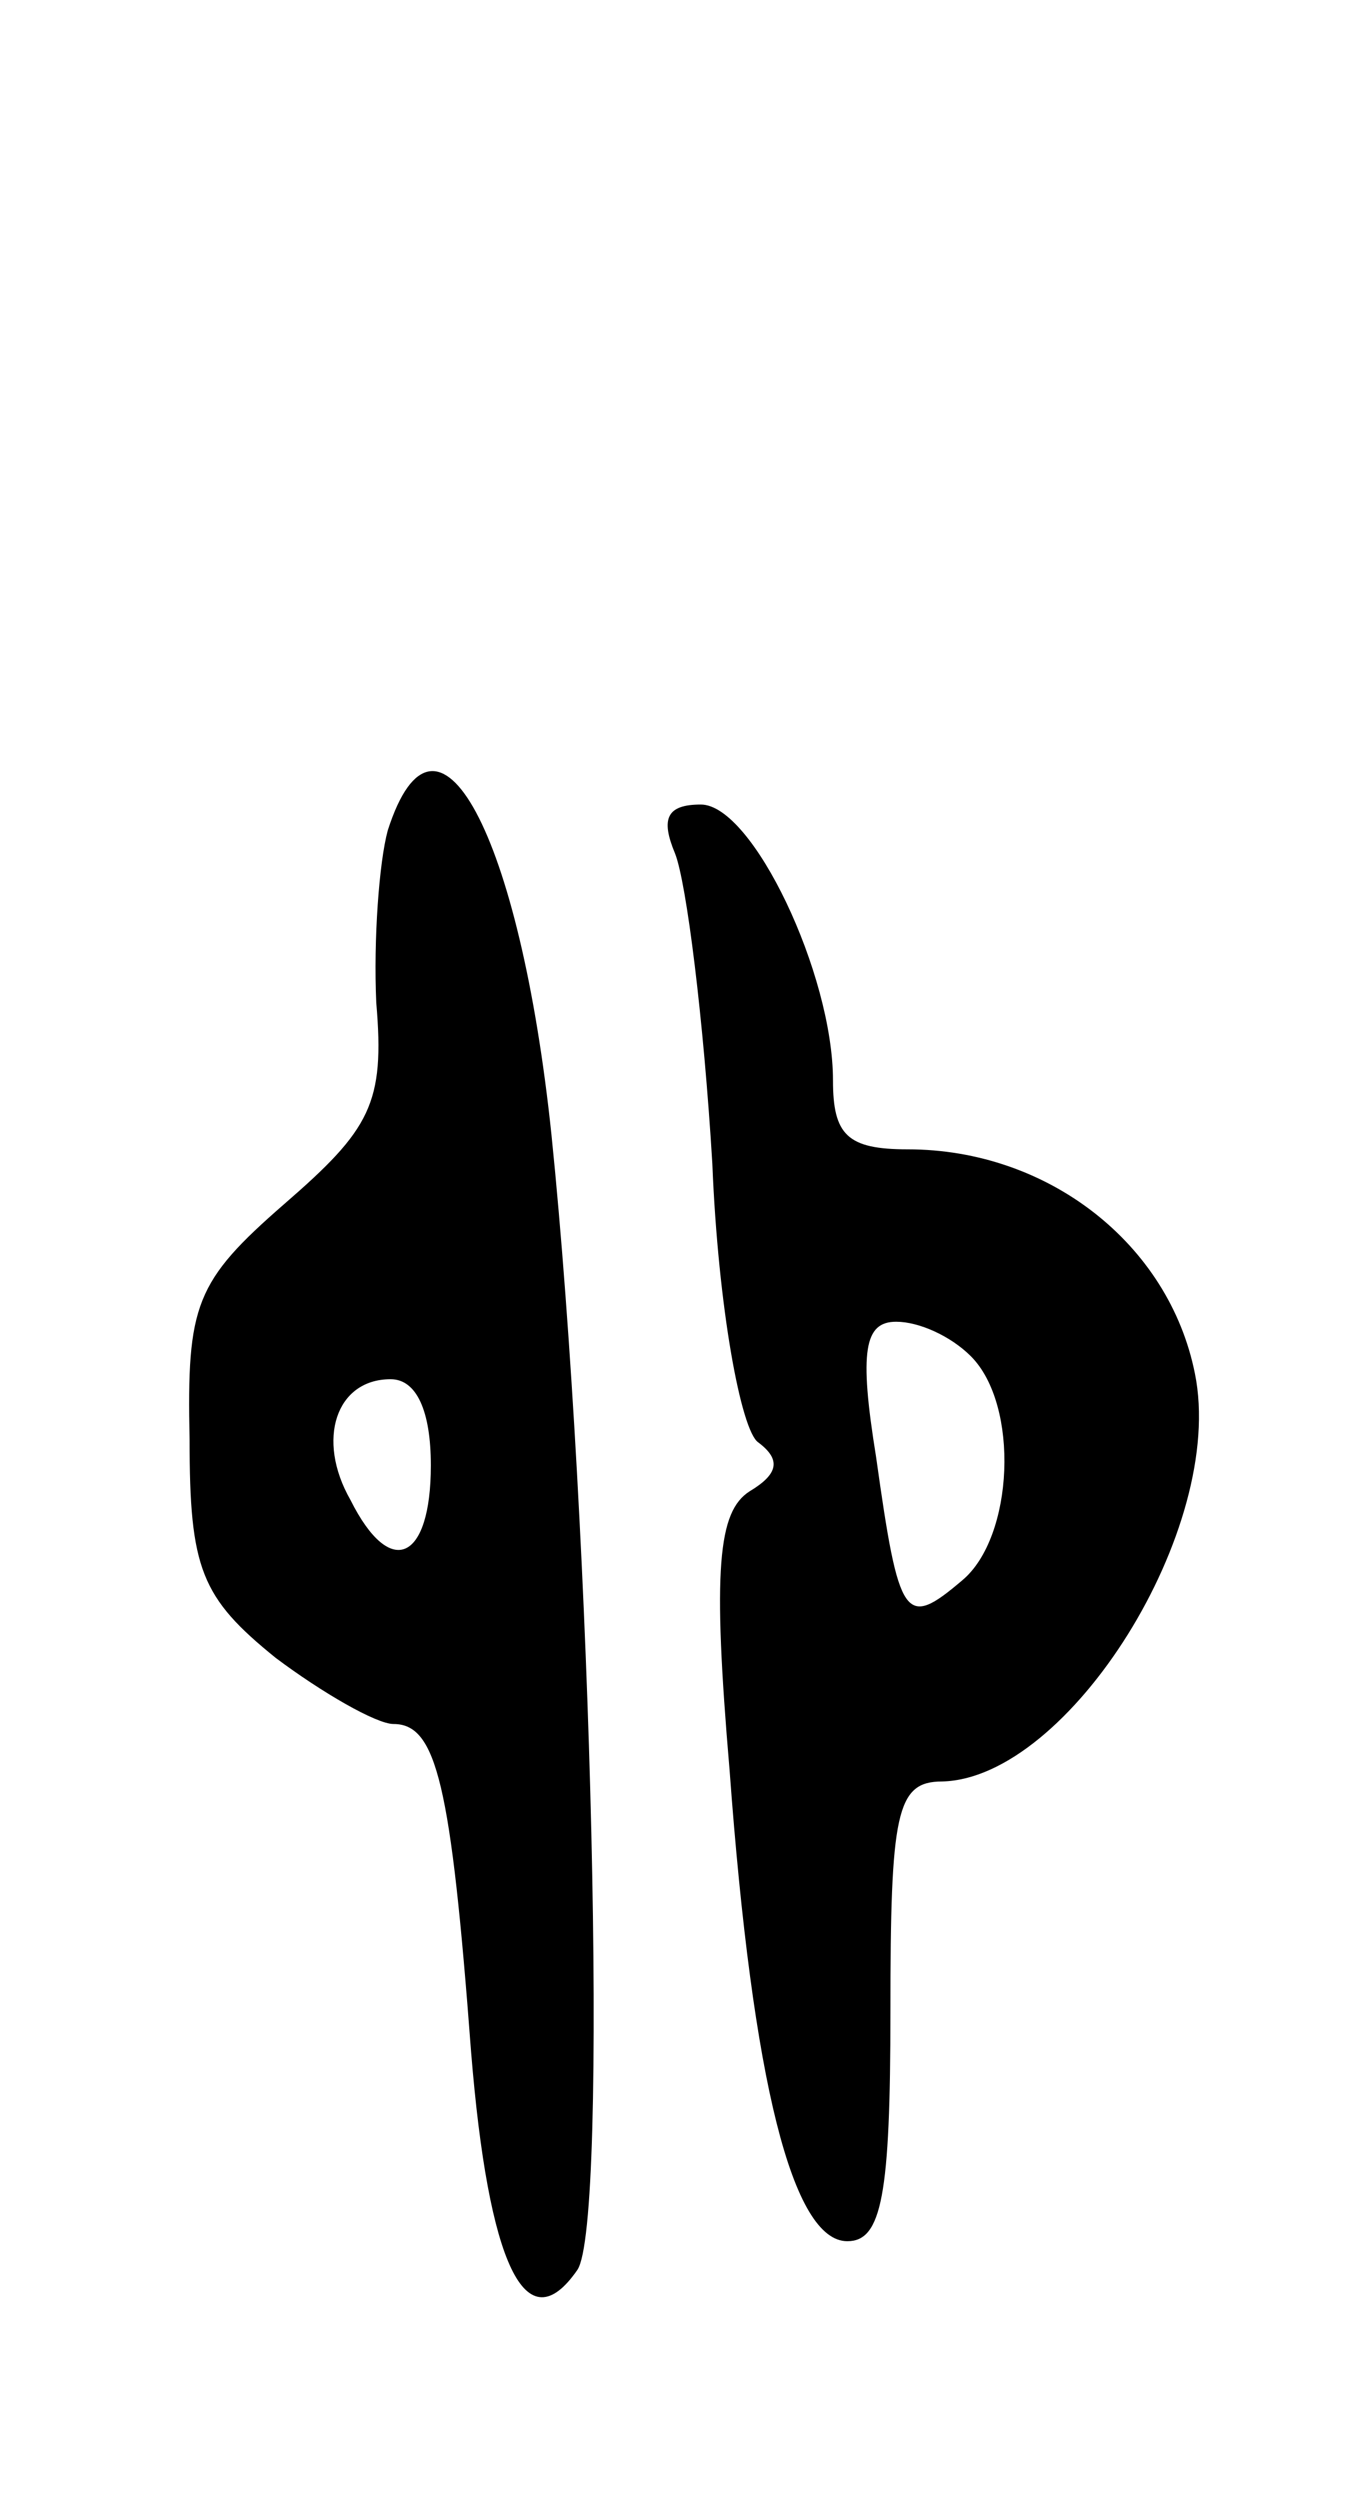 <svg version="1.0" xmlns="http://www.w3.org/2000/svg"
 width="47pt" height="87pt" viewBox="0 0 47 87"
 preserveAspectRatio="xMidYMid meet">
<g transform="translate(0,87) scale(0.1,-0.1)"
fill="#000000" stroke="none">
<path d="M135 581 c-3 -11 -5 -38 -4 -60 3 -35 -2 -44 -32 -70 -31 -27 -34
-35 -33 -82 0 -45 4 -55 30 -76 16 -12 35 -23 41 -23 15 0 20 -21 27 -114 6
-74 19 -102 37 -76 11 16 5 258 -9 395 -11 105 -40 159 -57 106z m15 -221 c0
-33 -14 -40 -28 -12 -12 21 -5 42 14 42 9 0 14 -11 14 -30z"/>
<path d="M235 573 c4 -10 10 -58 13 -108 2 -50 10 -93 16 -97 8 -6 7 -11 -3
-17 -11 -7 -13 -27 -7 -97 8 -109 22 -164 41 -164 12 0 15 16 15 80 0 69 2 80
18 80 44 1 99 88 88 142 -9 45 -51 78 -100 78 -21 0 -26 5 -26 24 0 37 -28 96
-46 96 -12 0 -14 -5 -9 -17z m103 -175 c17 -17 15 -63 -3 -78 -20 -17 -22 -14
-30 43 -6 37 -4 47 7 47 8 0 19 -5 26 -12z"/>
</g>
</svg>
